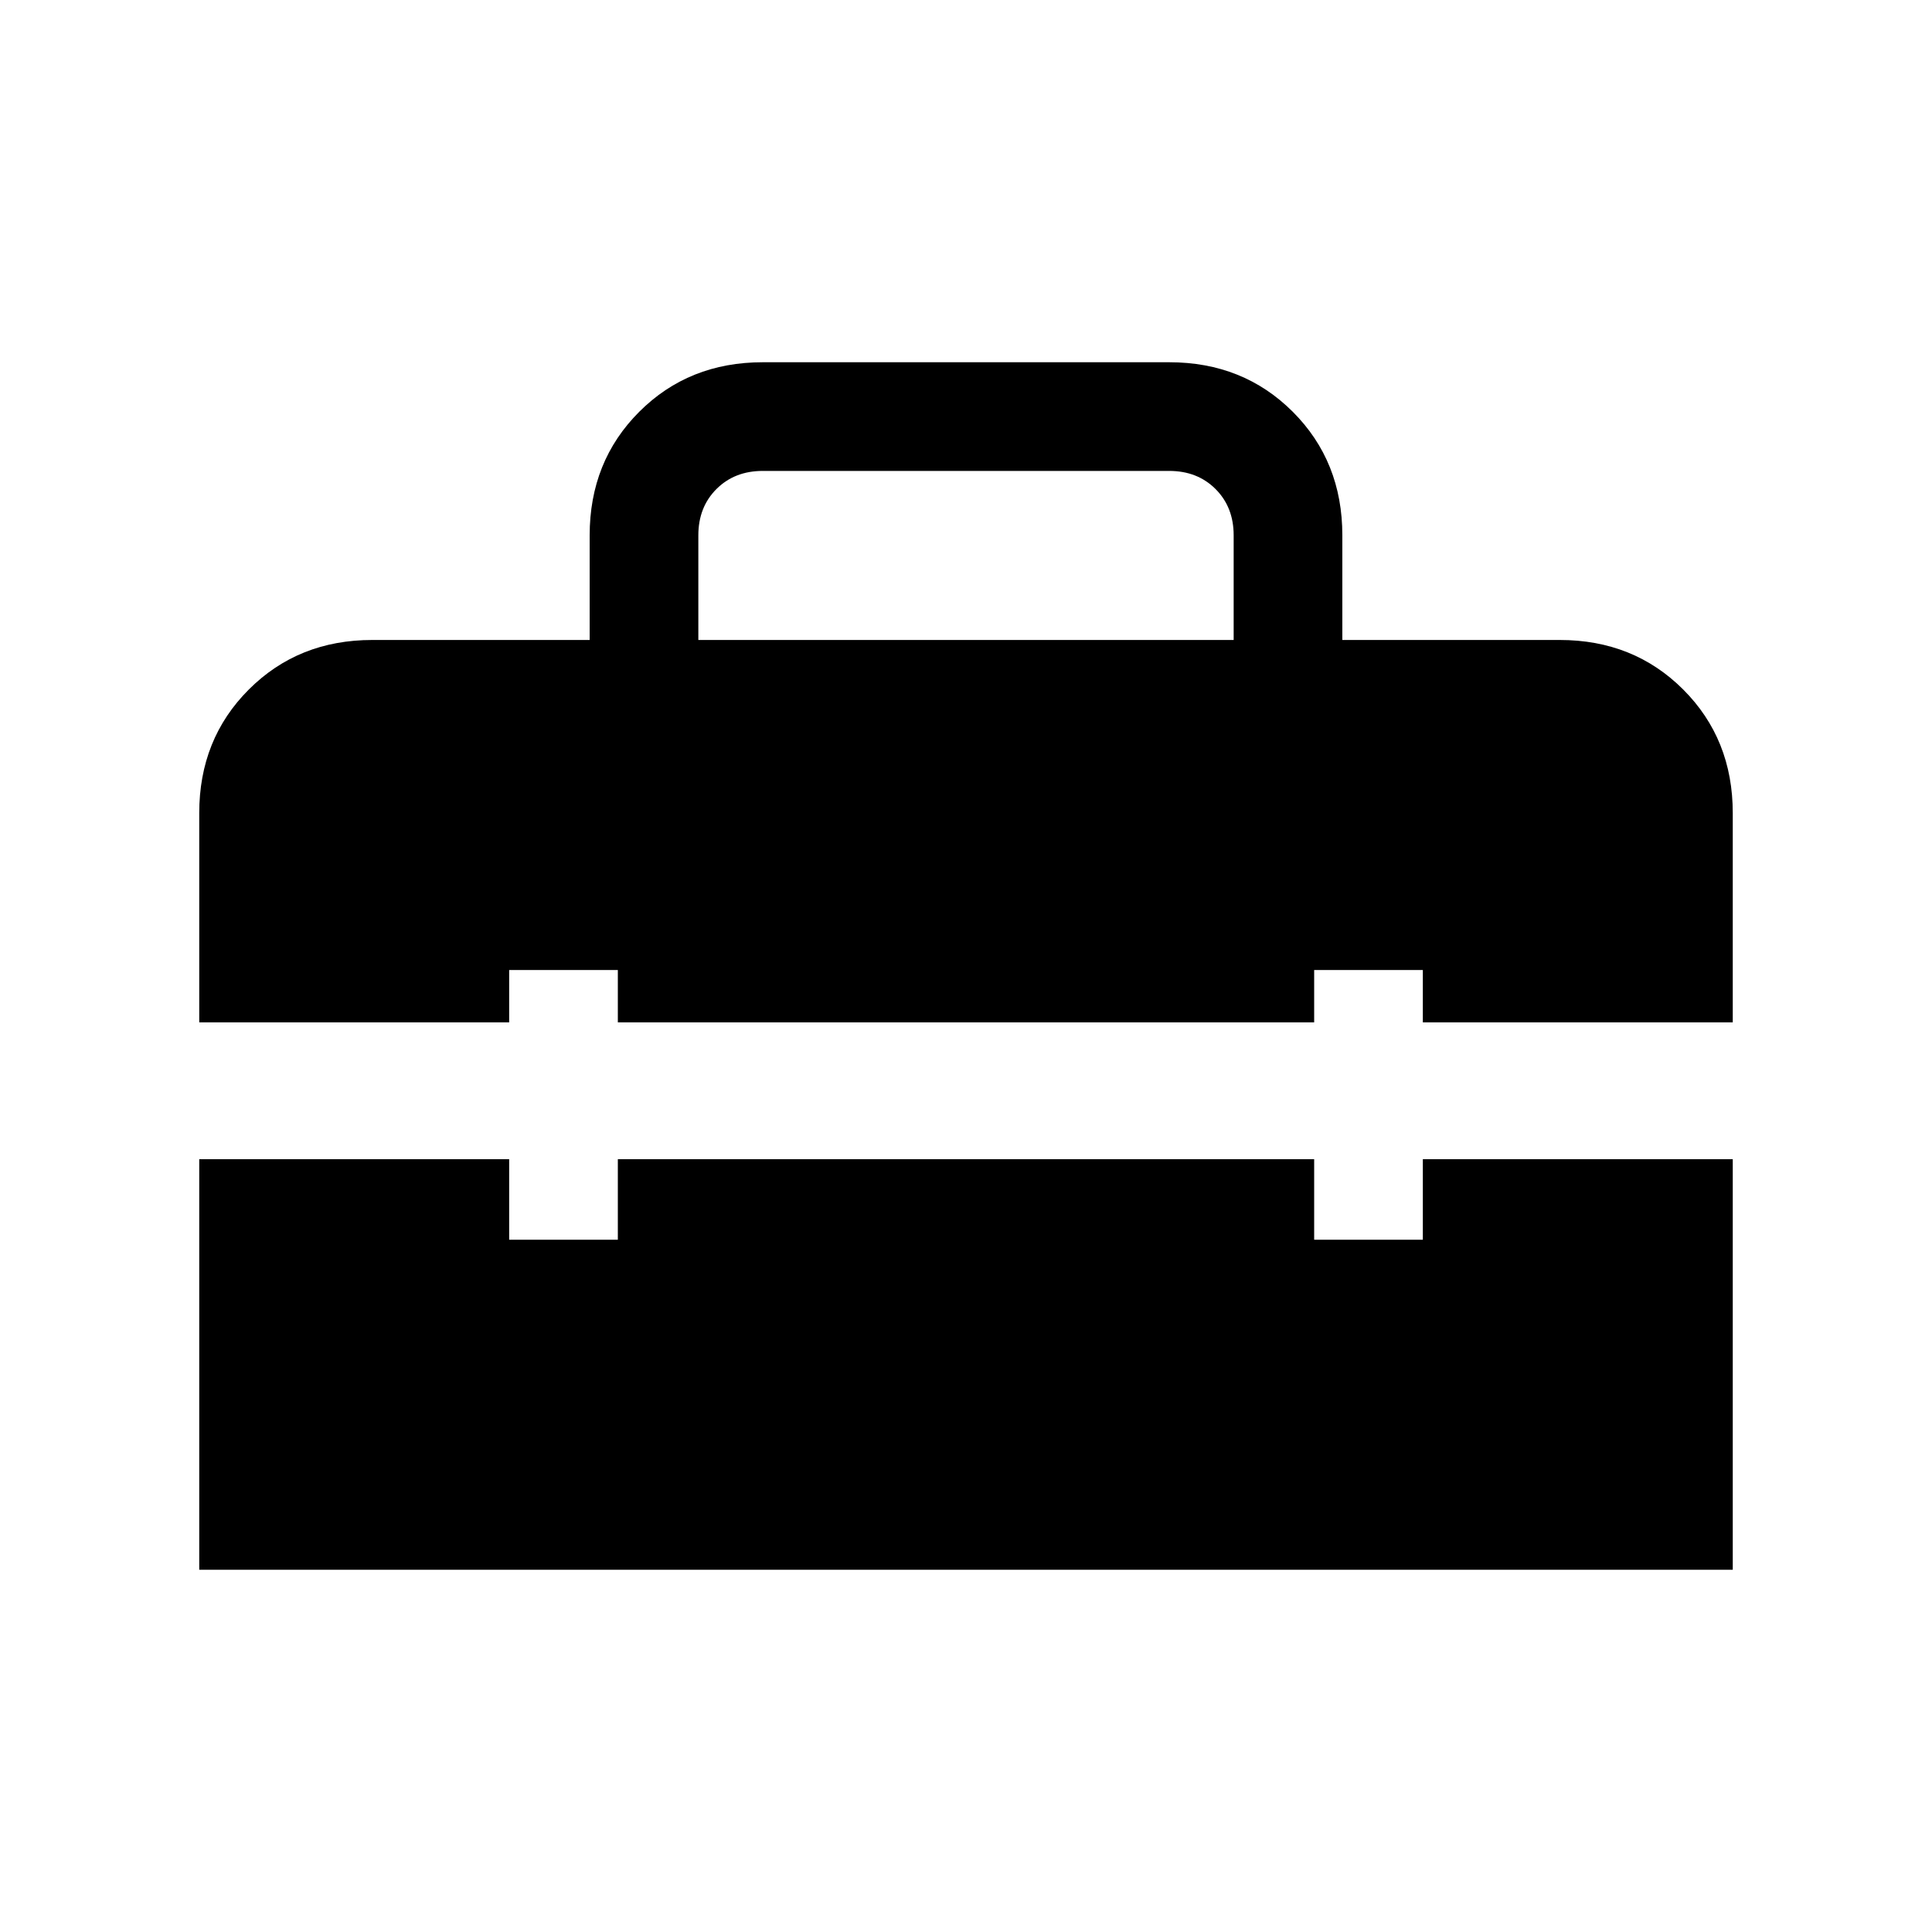 <svg xmlns="http://www.w3.org/2000/svg" height="24" viewBox="0 -960 960 960" width="24"><path d="M347-642h266v-52q0-14-9-23t-23-9H379q-14 0-23 9t-9 23v52ZM99-180v-204h154v40h54v-40h346v40h54v-40h154v204H99Zm0-272v-104q0-36.75 24.63-61.38Q148.25-642 185-642h108v-52q0-36.75 24.63-61.38Q342.25-780 379-780h202q36.75 0 61.38 24.62Q667-730.75 667-694v52h108q36.75 0 61.38 24.62Q861-592.75 861-556v104H707v-26h-54v26H307v-26h-54v26H99Z"/></svg>